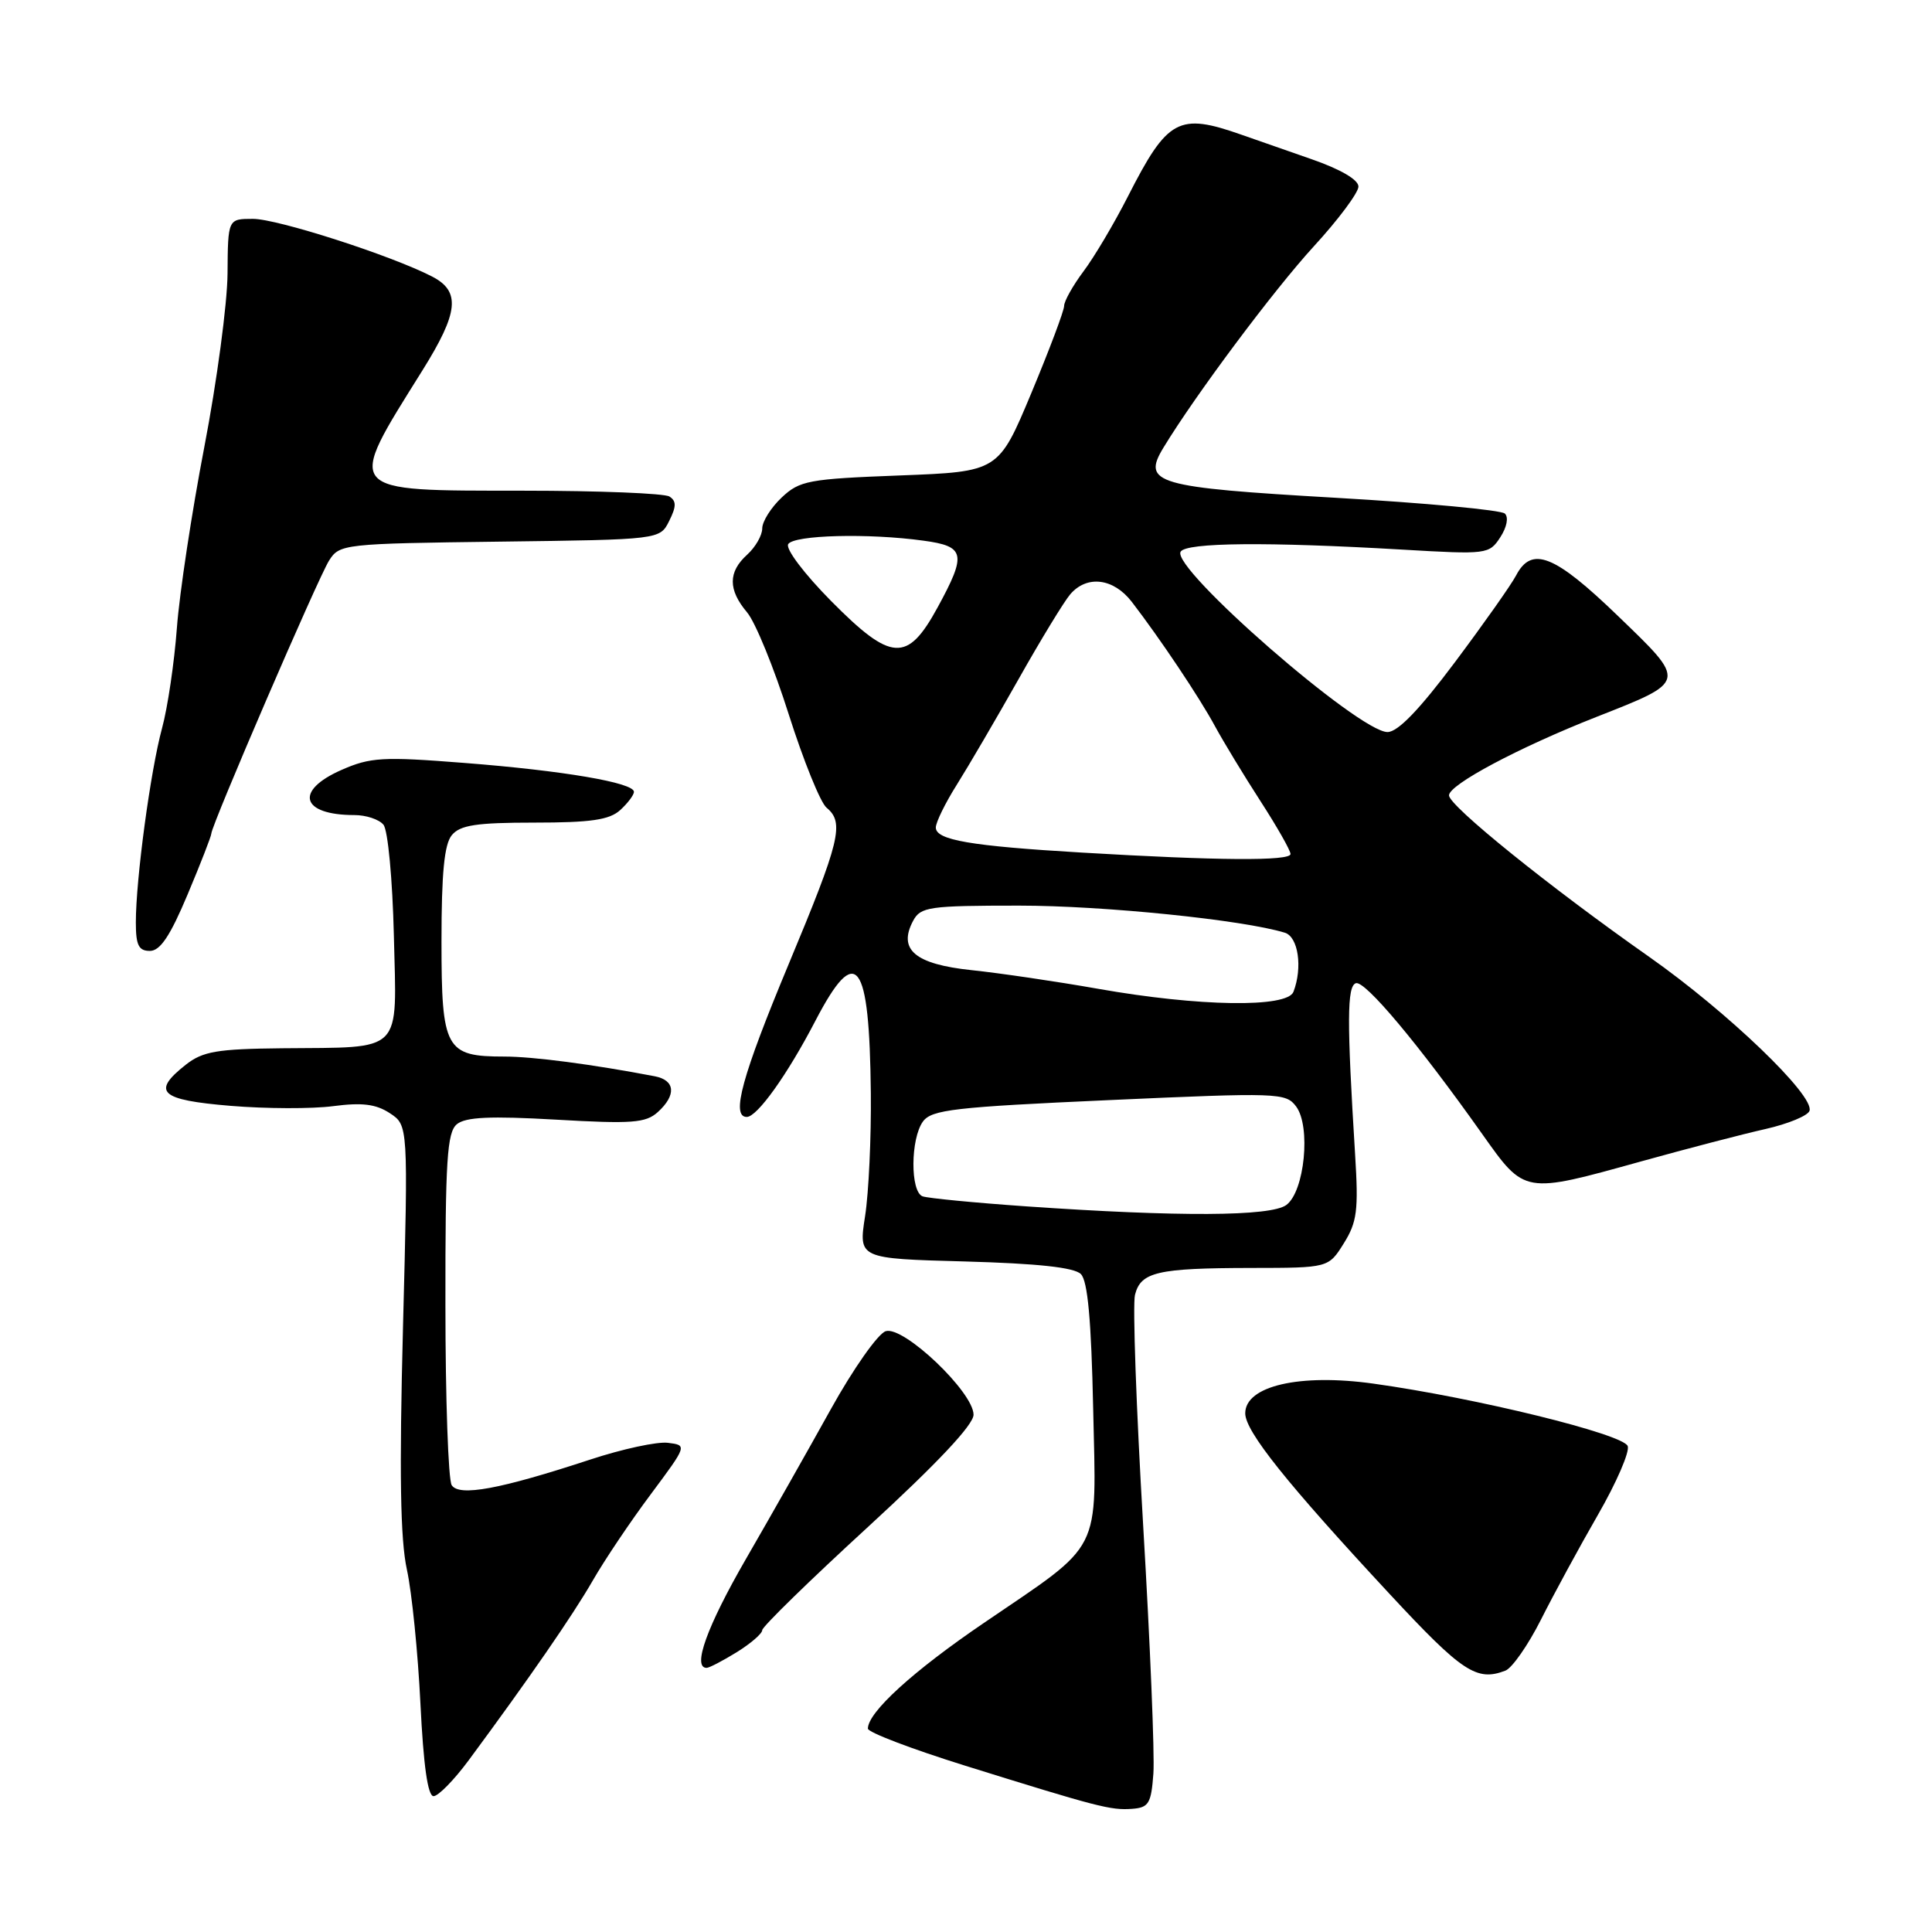 <?xml version="1.0" encoding="UTF-8" standalone="no"?>
<!DOCTYPE svg PUBLIC "-//W3C//DTD SVG 1.1//EN" "http://www.w3.org/Graphics/SVG/1.1/DTD/svg11.dtd" >
<svg xmlns="http://www.w3.org/2000/svg" xmlns:xlink="http://www.w3.org/1999/xlink" version="1.1" viewBox="0 0 256 256">
 <g >
 <path fill="currentColor"
d=" M 152.83 235.00 C 153.01 232.53 152.40 217.77 151.48 202.21 C 150.56 186.66 150.07 172.87 150.39 171.58 C 151.15 168.54 153.36 168.03 165.76 168.01 C 176.03 168.00 176.03 168.00 178.06 164.75 C 179.82 161.93 180.02 160.38 179.56 153.00 C 178.46 135.27 178.48 130.68 179.66 130.28 C 180.86 129.88 187.98 138.37 196.39 150.25 C 202.08 158.27 201.85 158.23 217.50 153.88 C 223.55 152.20 230.95 150.27 233.94 149.60 C 236.93 148.92 239.55 147.84 239.77 147.19 C 240.45 145.16 228.90 134.08 218.50 126.77 C 205.28 117.49 192.00 106.77 192.00 105.39 C 192.00 103.97 201.22 99.06 211.50 95.01 C 223.61 90.24 223.56 90.46 214.37 81.60 C 205.98 73.50 202.96 72.30 200.89 76.25 C 200.24 77.49 196.59 82.66 192.78 87.75 C 188.07 94.04 185.22 97.00 183.85 97.00 C 180.05 97.00 155.11 75.25 156.44 73.10 C 157.19 71.88 167.87 71.78 185.89 72.83 C 197.02 73.48 197.32 73.45 198.79 71.20 C 199.67 69.85 199.92 68.54 199.40 68.05 C 198.90 67.58 188.82 66.64 177.00 65.96 C 153.11 64.58 151.29 64.05 154.16 59.32 C 158.41 52.32 168.77 38.45 174.08 32.65 C 177.34 29.10 180.00 25.53 180.00 24.72 C 180.00 23.81 177.61 22.42 173.75 21.08 C 170.31 19.88 166.15 18.43 164.50 17.85 C 156.17 14.92 154.71 15.71 149.47 26.00 C 147.65 29.58 145.00 34.05 143.58 35.94 C 142.16 37.84 141.00 39.91 141.00 40.54 C 141.00 41.17 139.04 46.37 136.65 52.10 C 132.30 62.50 132.30 62.50 119.23 63.00 C 107.12 63.46 105.96 63.68 103.58 65.92 C 102.16 67.26 101.00 69.10 101.00 70.02 C 101.00 70.94 100.10 72.50 99.00 73.50 C 96.47 75.79 96.46 78.14 98.99 81.14 C 100.09 82.44 102.57 88.52 104.51 94.65 C 106.46 100.78 108.71 106.35 109.52 107.02 C 111.91 109.00 111.34 111.37 104.50 127.76 C 98.32 142.58 96.83 148.00 98.95 148.00 C 100.33 148.00 104.33 142.41 108.05 135.25 C 113.47 124.84 115.21 127.13 115.39 144.88 C 115.45 150.72 115.11 158.03 114.63 161.13 C 113.75 166.77 113.75 166.77 127.85 167.15 C 137.51 167.42 142.34 167.94 143.22 168.82 C 144.13 169.72 144.60 174.94 144.85 186.62 C 145.27 206.15 146.25 204.23 130.38 215.04 C 120.98 221.43 115.00 226.88 115.00 229.05 C 115.00 229.54 120.74 231.73 127.75 233.92 C 145.49 239.45 147.17 239.89 150.00 239.68 C 152.21 239.52 152.54 238.99 152.83 235.00 Z  M 62.10 233.25 C 70.20 222.29 75.87 214.07 78.54 209.44 C 80.10 206.72 83.56 201.57 86.23 198.00 C 91.07 191.50 91.07 191.50 88.50 191.18 C 87.08 191.00 82.46 192.00 78.21 193.40 C 66.26 197.33 60.83 198.34 59.85 196.79 C 59.40 196.08 59.02 185.32 59.02 172.87 C 59.00 153.74 59.24 150.05 60.53 148.97 C 61.69 148.01 64.94 147.86 73.69 148.36 C 83.75 148.94 85.56 148.80 87.16 147.36 C 89.65 145.10 89.48 143.13 86.75 142.61 C 78.50 141.03 70.64 140.00 66.83 140.00 C 59.03 140.00 58.50 139.03 58.50 124.74 C 58.50 115.68 58.87 111.86 59.87 110.66 C 60.97 109.33 63.13 109.00 70.79 109.00 C 78.28 109.00 80.74 108.64 82.17 107.35 C 83.18 106.43 84.00 105.34 84.00 104.92 C 84.00 103.71 74.63 102.11 61.50 101.09 C 50.70 100.24 49.07 100.34 45.25 102.02 C 38.97 104.78 39.89 108.00 46.96 108.00 C 48.50 108.00 50.23 108.57 50.81 109.28 C 51.40 109.99 52.01 116.49 52.19 123.98 C 52.56 139.81 53.62 138.74 37.38 138.90 C 28.76 138.99 26.88 139.31 24.63 141.07 C 20.03 144.70 21.17 145.75 30.55 146.53 C 35.25 146.92 41.37 146.94 44.15 146.57 C 47.97 146.07 49.80 146.29 51.65 147.50 C 54.09 149.10 54.09 149.10 53.40 175.80 C 52.90 195.16 53.04 204.01 53.92 208.00 C 54.58 211.03 55.38 219.01 55.71 225.75 C 56.11 233.92 56.68 238.00 57.45 238.00 C 58.07 238.00 60.17 235.86 62.10 233.25 Z  M 199.47 221.37 C 200.36 221.03 202.48 217.99 204.18 214.62 C 205.87 211.26 209.27 205.00 211.73 200.73 C 214.19 196.46 215.97 192.35 215.68 191.61 C 215.07 190.02 195.57 185.23 182.00 183.34 C 172.22 181.97 165.00 183.64 165.00 187.27 C 165.00 189.66 170.48 196.52 184.17 211.25 C 193.76 221.57 195.67 222.83 199.47 221.37 Z  M 97.63 218.92 C 99.48 217.77 101.00 216.46 101.00 216.00 C 101.00 215.55 107.30 209.40 115.00 202.34 C 124.19 193.90 128.99 188.80 129.00 187.46 C 129.00 184.47 119.72 175.64 117.36 176.39 C 116.34 176.71 113.06 181.37 110.08 186.74 C 107.10 192.11 102.04 201.04 98.83 206.59 C 93.68 215.51 91.70 221.00 93.63 221.00 C 93.98 221.00 95.78 220.06 97.63 218.92 Z  M 24.86 118.52 C 26.59 114.41 28.00 110.78 28.00 110.46 C 28.00 109.39 42.16 76.54 43.61 74.27 C 44.99 72.09 45.52 72.03 66.23 71.77 C 87.44 71.50 87.44 71.50 88.67 69.03 C 89.63 67.11 89.64 66.39 88.70 65.79 C 88.04 65.37 79.34 65.02 69.37 65.02 C 45.39 65.00 45.76 65.43 55.98 49.07 C 60.78 41.39 61.06 38.60 57.25 36.64 C 51.82 33.84 36.77 29.00 33.52 29.00 C 30.20 29.00 30.20 29.00 30.15 36.25 C 30.12 40.24 28.74 50.56 27.08 59.19 C 25.42 67.82 23.78 78.62 23.44 83.19 C 23.10 87.76 22.22 93.75 21.47 96.50 C 19.94 102.13 18.00 116.50 18.00 122.22 C 18.00 125.24 18.37 126.00 19.86 126.00 C 21.23 126.00 22.55 124.02 24.86 118.52 Z  M 136.00 159.85 C 129.12 159.37 122.94 158.77 122.25 158.52 C 120.60 157.92 120.64 150.88 122.30 148.60 C 123.45 147.04 126.46 146.69 146.96 145.77 C 169.37 144.76 170.38 144.79 171.74 146.61 C 173.72 149.25 172.87 157.89 170.44 159.67 C 168.36 161.19 156.20 161.25 136.00 159.85 Z  M 145.50 131.02 C 140.00 130.05 132.46 128.94 128.74 128.55 C 121.24 127.76 118.95 125.83 121.00 122.00 C 121.99 120.16 123.09 120.00 135.04 120.00 C 146.25 120.00 164.73 121.89 170.25 123.59 C 172.03 124.14 172.62 128.21 171.39 131.42 C 170.57 133.56 158.90 133.39 145.50 131.02 Z  M 143.32 112.97 C 128.58 112.10 124.00 111.31 124.00 109.65 C 124.00 108.96 125.26 106.39 126.80 103.95 C 128.34 101.50 132.01 95.22 134.96 90.00 C 137.90 84.78 140.99 79.71 141.81 78.75 C 144.02 76.17 147.54 76.60 149.97 79.75 C 153.70 84.60 158.92 92.39 161.00 96.24 C 162.12 98.30 164.82 102.75 167.01 106.14 C 169.21 109.54 171.00 112.69 171.00 113.16 C 171.00 114.11 161.33 114.04 143.32 112.97 Z  M 110.13 79.64 C 106.57 76.04 104.06 72.72 104.44 72.10 C 105.19 70.89 115.05 70.63 122.36 71.64 C 127.90 72.39 128.11 73.39 124.23 80.50 C 120.23 87.83 118.11 87.70 110.13 79.64 Z "/>
</g>
</svg>